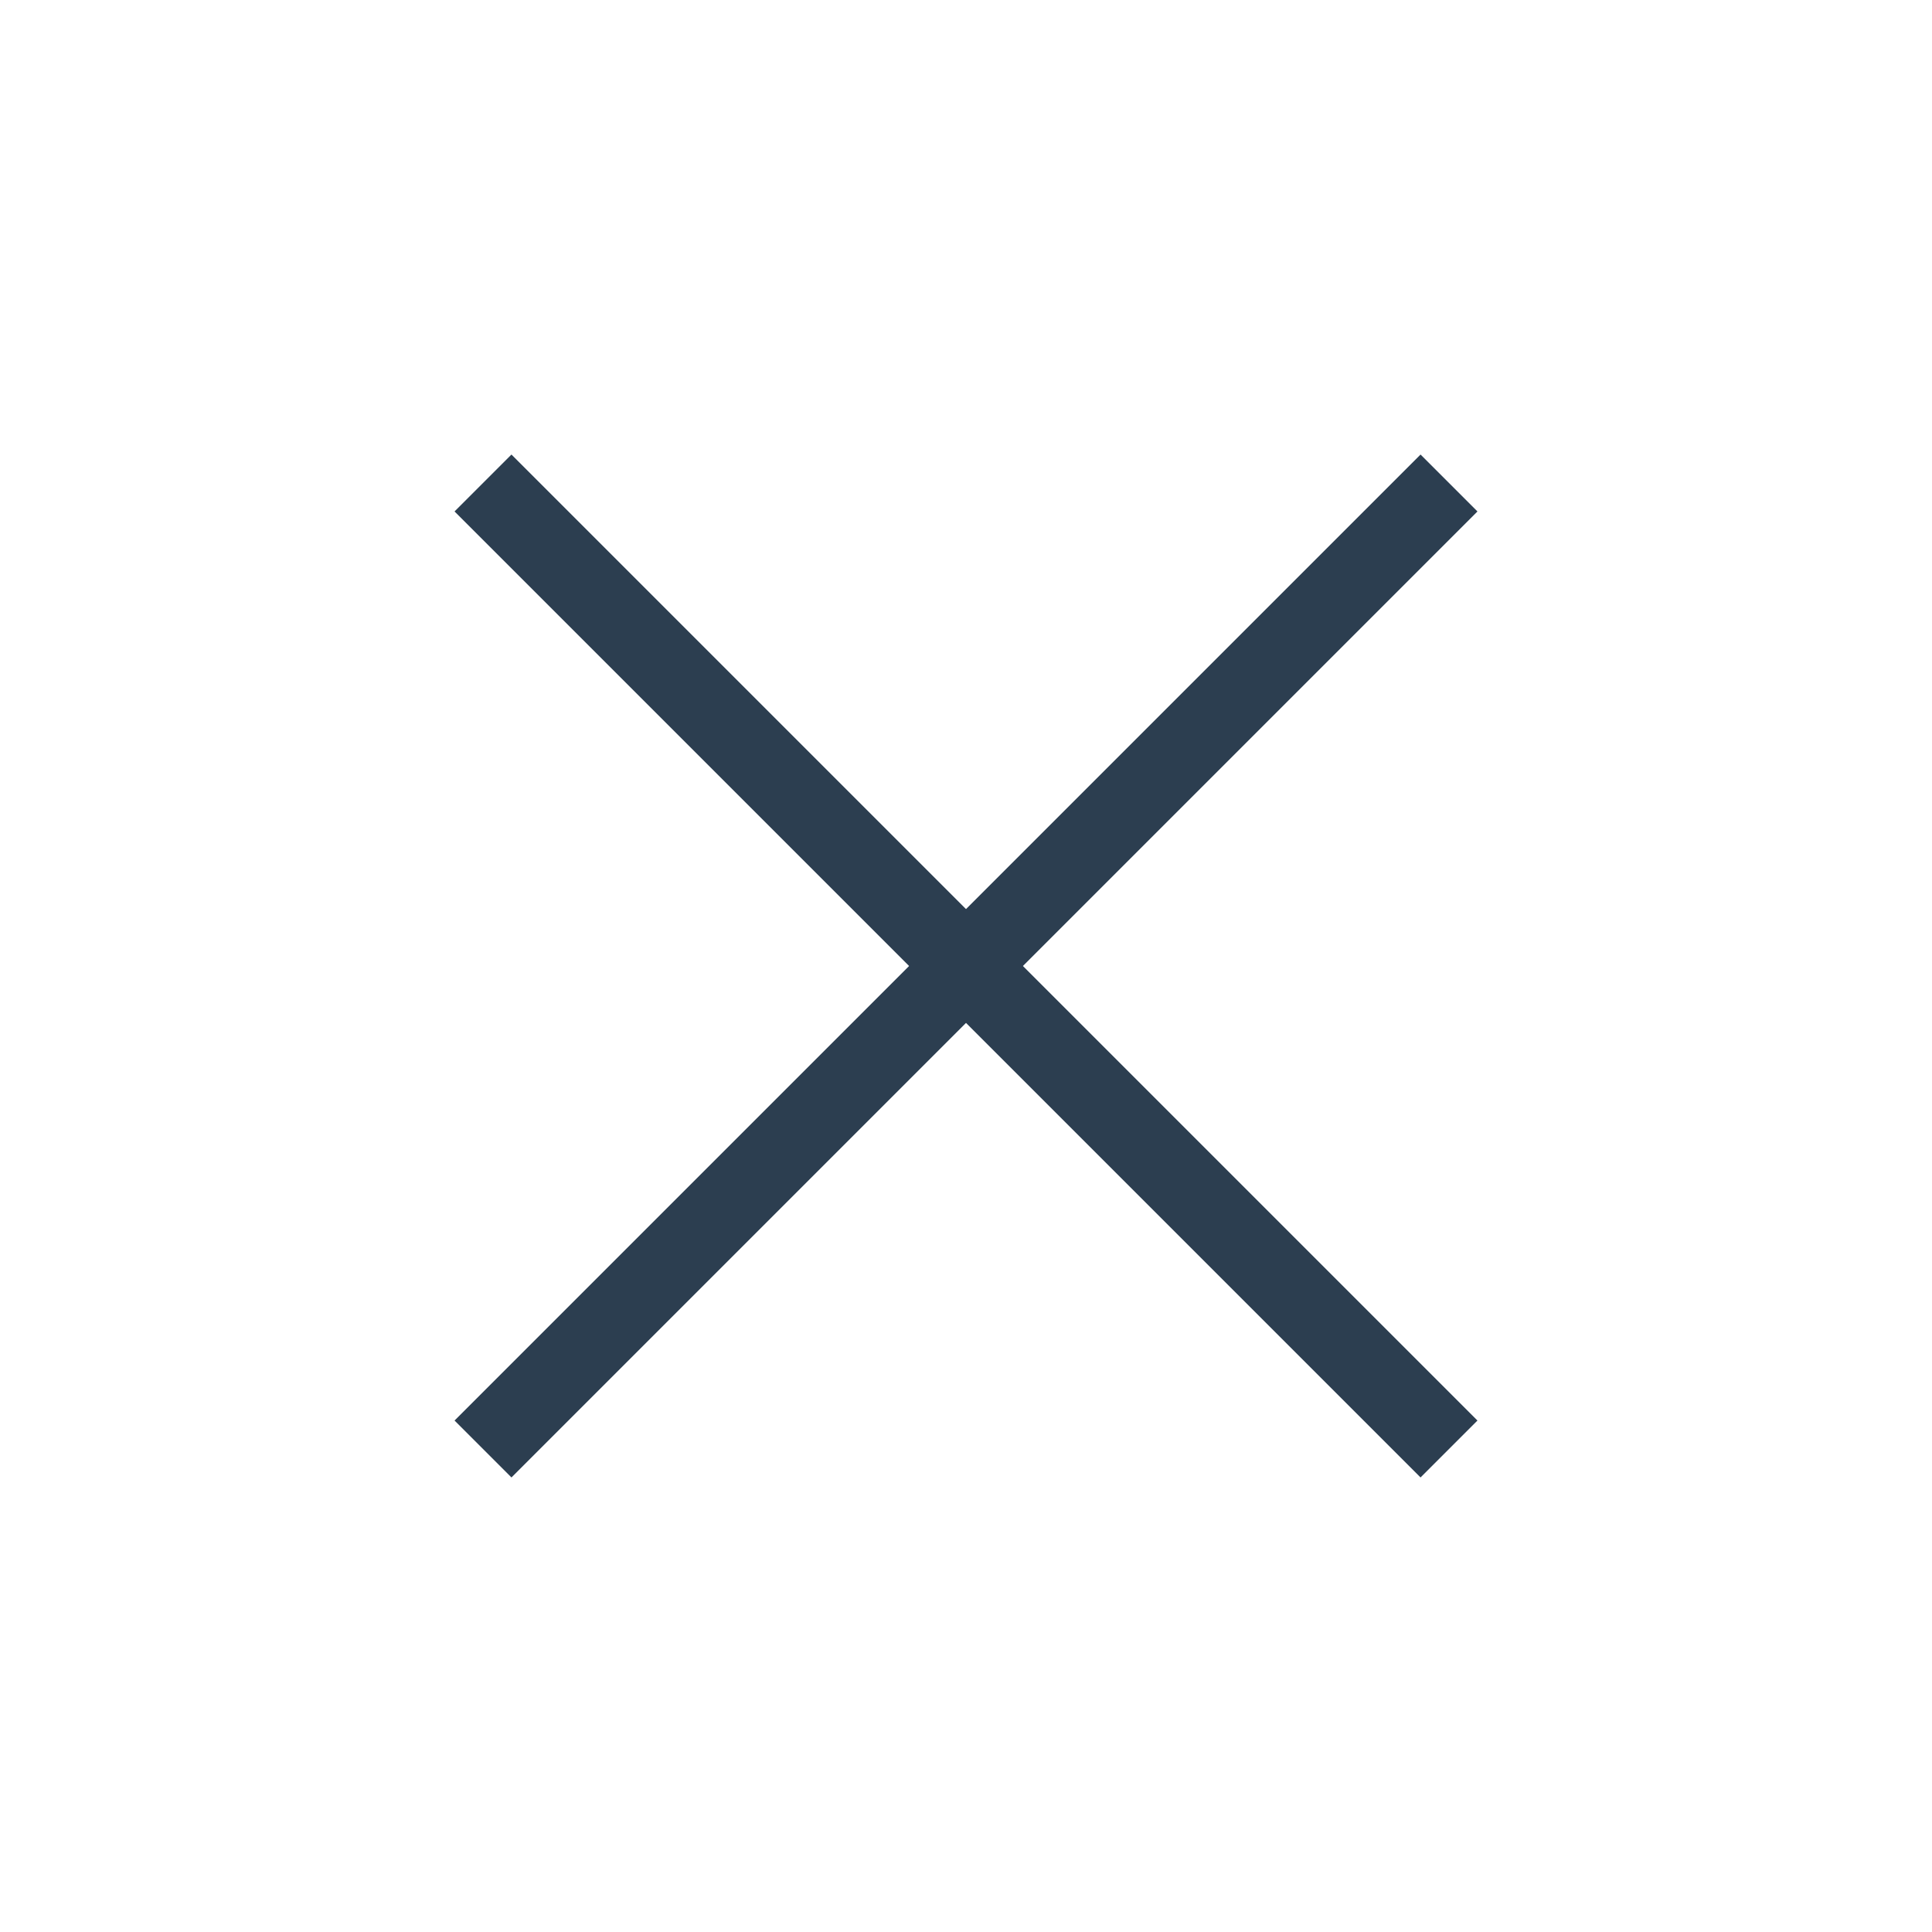 <svg xmlns="http://www.w3.org/2000/svg" className="icon icon-tabler icon-tabler-x" width="60" height="60" viewBox="0 0 24 24" strokeWidth="1" stroke="#2c3e50" fill="none" strokeLinecap="round" strokeLinejoin="round">
                            <path stroke="none" d="M0 0h24v24H0z" />
                            <line x1="18" y1="6" x2="6" y2="18" />
                            <line x1="6" y1="6" x2="18" y2="18" />
                        </svg>